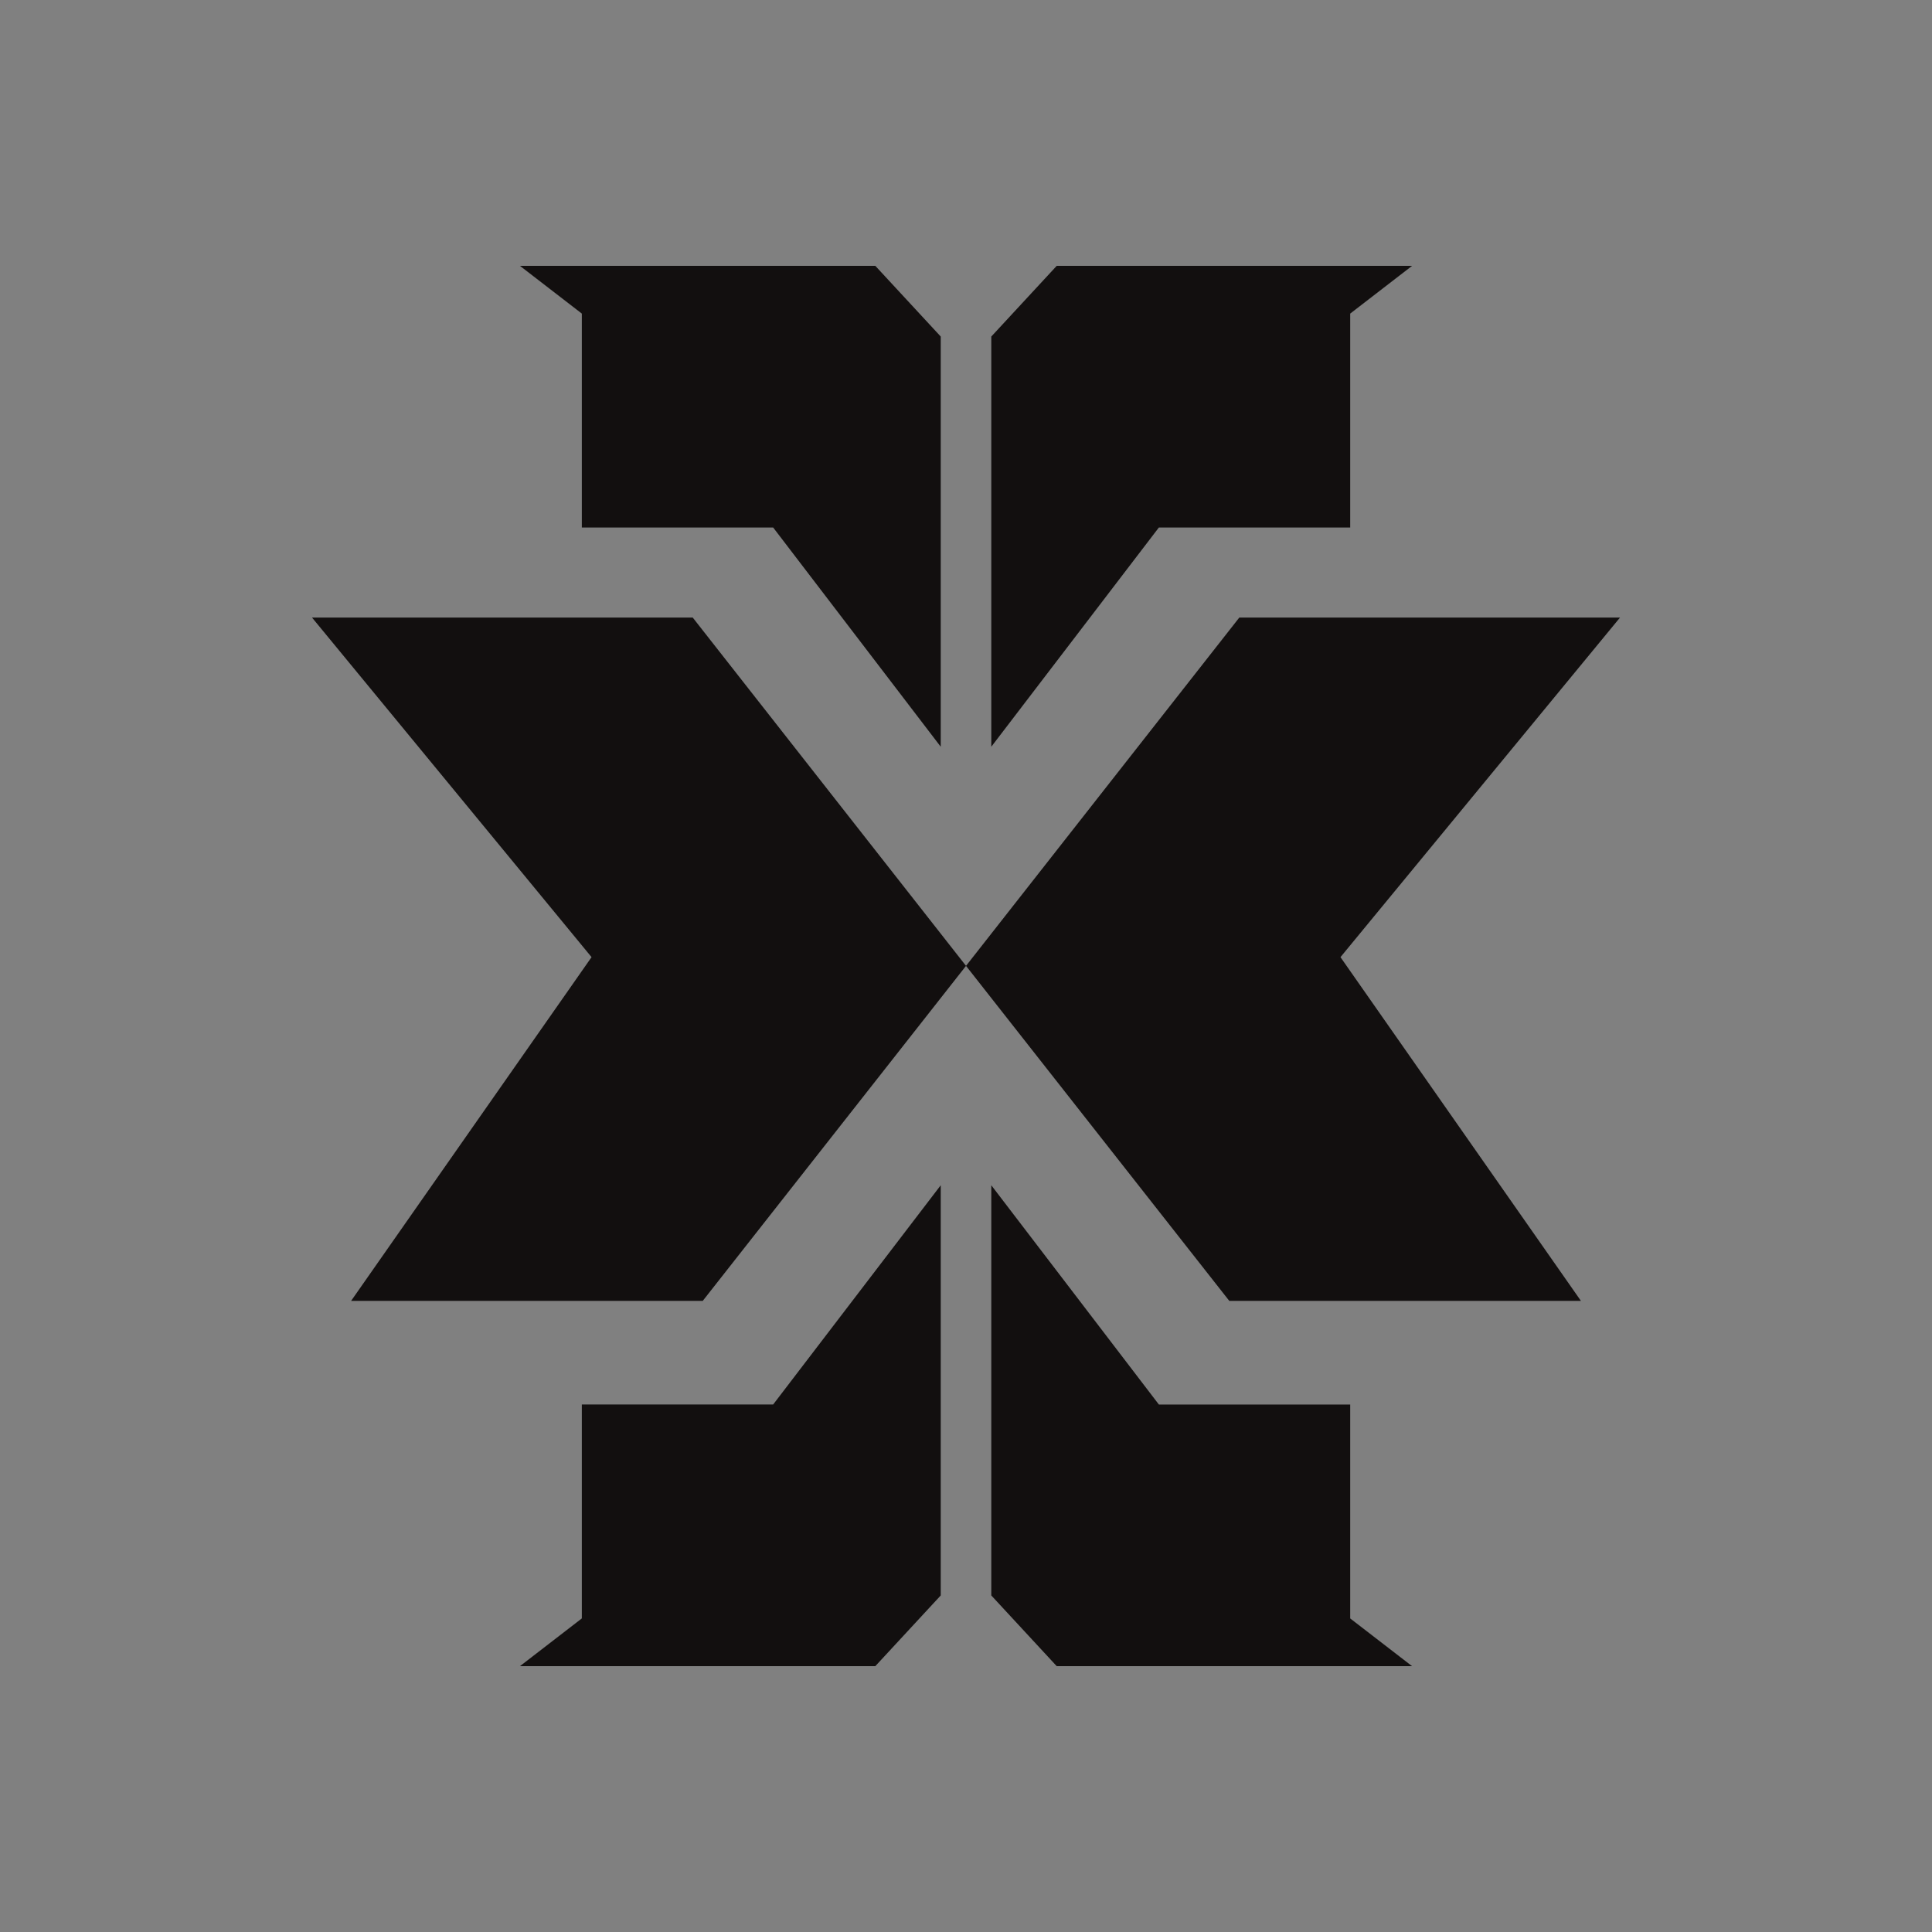 <?xml version="1.0" encoding="UTF-8" standalone="no"?>
<svg
   xmlns:dc="http://purl.org/dc/elements/1.1/"
   xmlns:cc="http://creativecommons.org/ns#"
   xmlns:rdf="http://www.w3.org/1999/02/22-rdf-syntax-ns#"
   xmlns:svg="http://www.w3.org/2000/svg"
   xmlns="http://www.w3.org/2000/svg"
   xmlns:sodipodi="http://sodipodi.sourceforge.net/DTD/sodipodi-0.dtd"
   xmlns:inkscape="http://www.inkscape.org/namespaces/inkscape"
   inkscape:export-ydpi="96"
   inkscape:export-xdpi="96"
   inkscape:export-filename="D:\Users\Donnie\Pictures\Logos\PBX\pbx-fuscia.png"
   sodipodi:docname="pbx.svg"
   inkscape:version="1.0 (4035a4fb49, 2020-05-01)"
   id="svg8"
   version="1.1"
   viewBox="0 0 67.733 67.733"
   height="256"
   width="256">
  <rect x="0" y="0" width="67.733" height="67.733" fill="#808080" stroke="none"/>
  <defs
     id="defs2" />
  <sodipodi:namedview
     inkscape:document-rotation="0"
     units="px"
     inkscape:window-maximized="1"
     inkscape:window-y="-8"
     inkscape:window-x="3832"
     inkscape:window-height="1017"
     inkscape:window-width="1920"
     inkscape:snap-global="false"
     showgrid="false"
     inkscape:current-layer="layer1"
     inkscape:document-units="px"
     inkscape:cy="156.48901"
     inkscape:cx="54.040016"
     inkscape:zoom="1.979899"
     inkscape:pageshadow="2"
     inkscape:pageopacity="0"
     borderopacity="1.0"
     bordercolor="#666666"
     pagecolor="#f3f2f1"
     id="base" />
  <g
     transform="translate(0,-229.267)"
     id="layer1"
     inkscape:groupmode="layer"
     inkscape:label="Layer 1">
    <path
       d="M 33.867,263.129 24.286,250.918 H 10.939 l 9.8,11.905 -8.43,12.051 h 12.328 z m 0,0 9.581,-12.211 h 13.347 l -9.8,11.905 8.43,12.051 H 43.097 Z m -0.886,7.691 v 14.381 l -2.294,2.479 H 18.228 l 2.17,-1.674 v -7.5 h 6.708 z m 1.772,0 v 14.381 l 2.294,2.479 H 49.505 L 47.336,286.007 v -7.5 h -6.708 z m -1.772,-15.373 v -14.381 l -2.294,-2.479 H 18.228 l 2.17,1.674 v 7.5 h 6.708 z m 1.772,0 v -14.381 l 2.294,-2.479 h 12.459 l -2.17,1.674 v 7.5 h -6.708 z"
       style="fill:#120f0f;fill-opacity:1;stroke:none;stroke-width:0.697px;stroke-linecap:butt;stroke-linejoin:miter;stroke-opacity:1"
       id="path862" />
    <rect
       transform="rotate(-90)"
       y="1.19"
       x="-311.414"
       height="11.76"
       width="12.695"
       id="rect842"
       style="font-variation-settings:'wdth' 100, 'wght' 700;fill:#f3f2f1;fill-opacity:1;stroke:#000000;stroke-width:0.263;stroke-opacity:1" />
    <rect
       transform="rotate(-90)"
       style="font-variation-settings:'wdth' 100, 'wght' 700;fill:#1e1e1e;fill-opacity:1;stroke:#000000;stroke-width:0.263;stroke-opacity:1"
       id="rect868"
       width="12.695"
       height="11.76"
       x="-311.414"
       y="16.023" />
    <rect
       transform="rotate(-90)"
       y="30.857"
       x="-311.414"
       height="11.76"
       width="12.695"
       id="rect870"
       style="font-variation-settings:'wdth' 100, 'wght' 700;fill:#120f0f;fill-opacity:1;stroke:#000000;stroke-width:0.263;stroke-opacity:1" />
  </g>
</svg>
